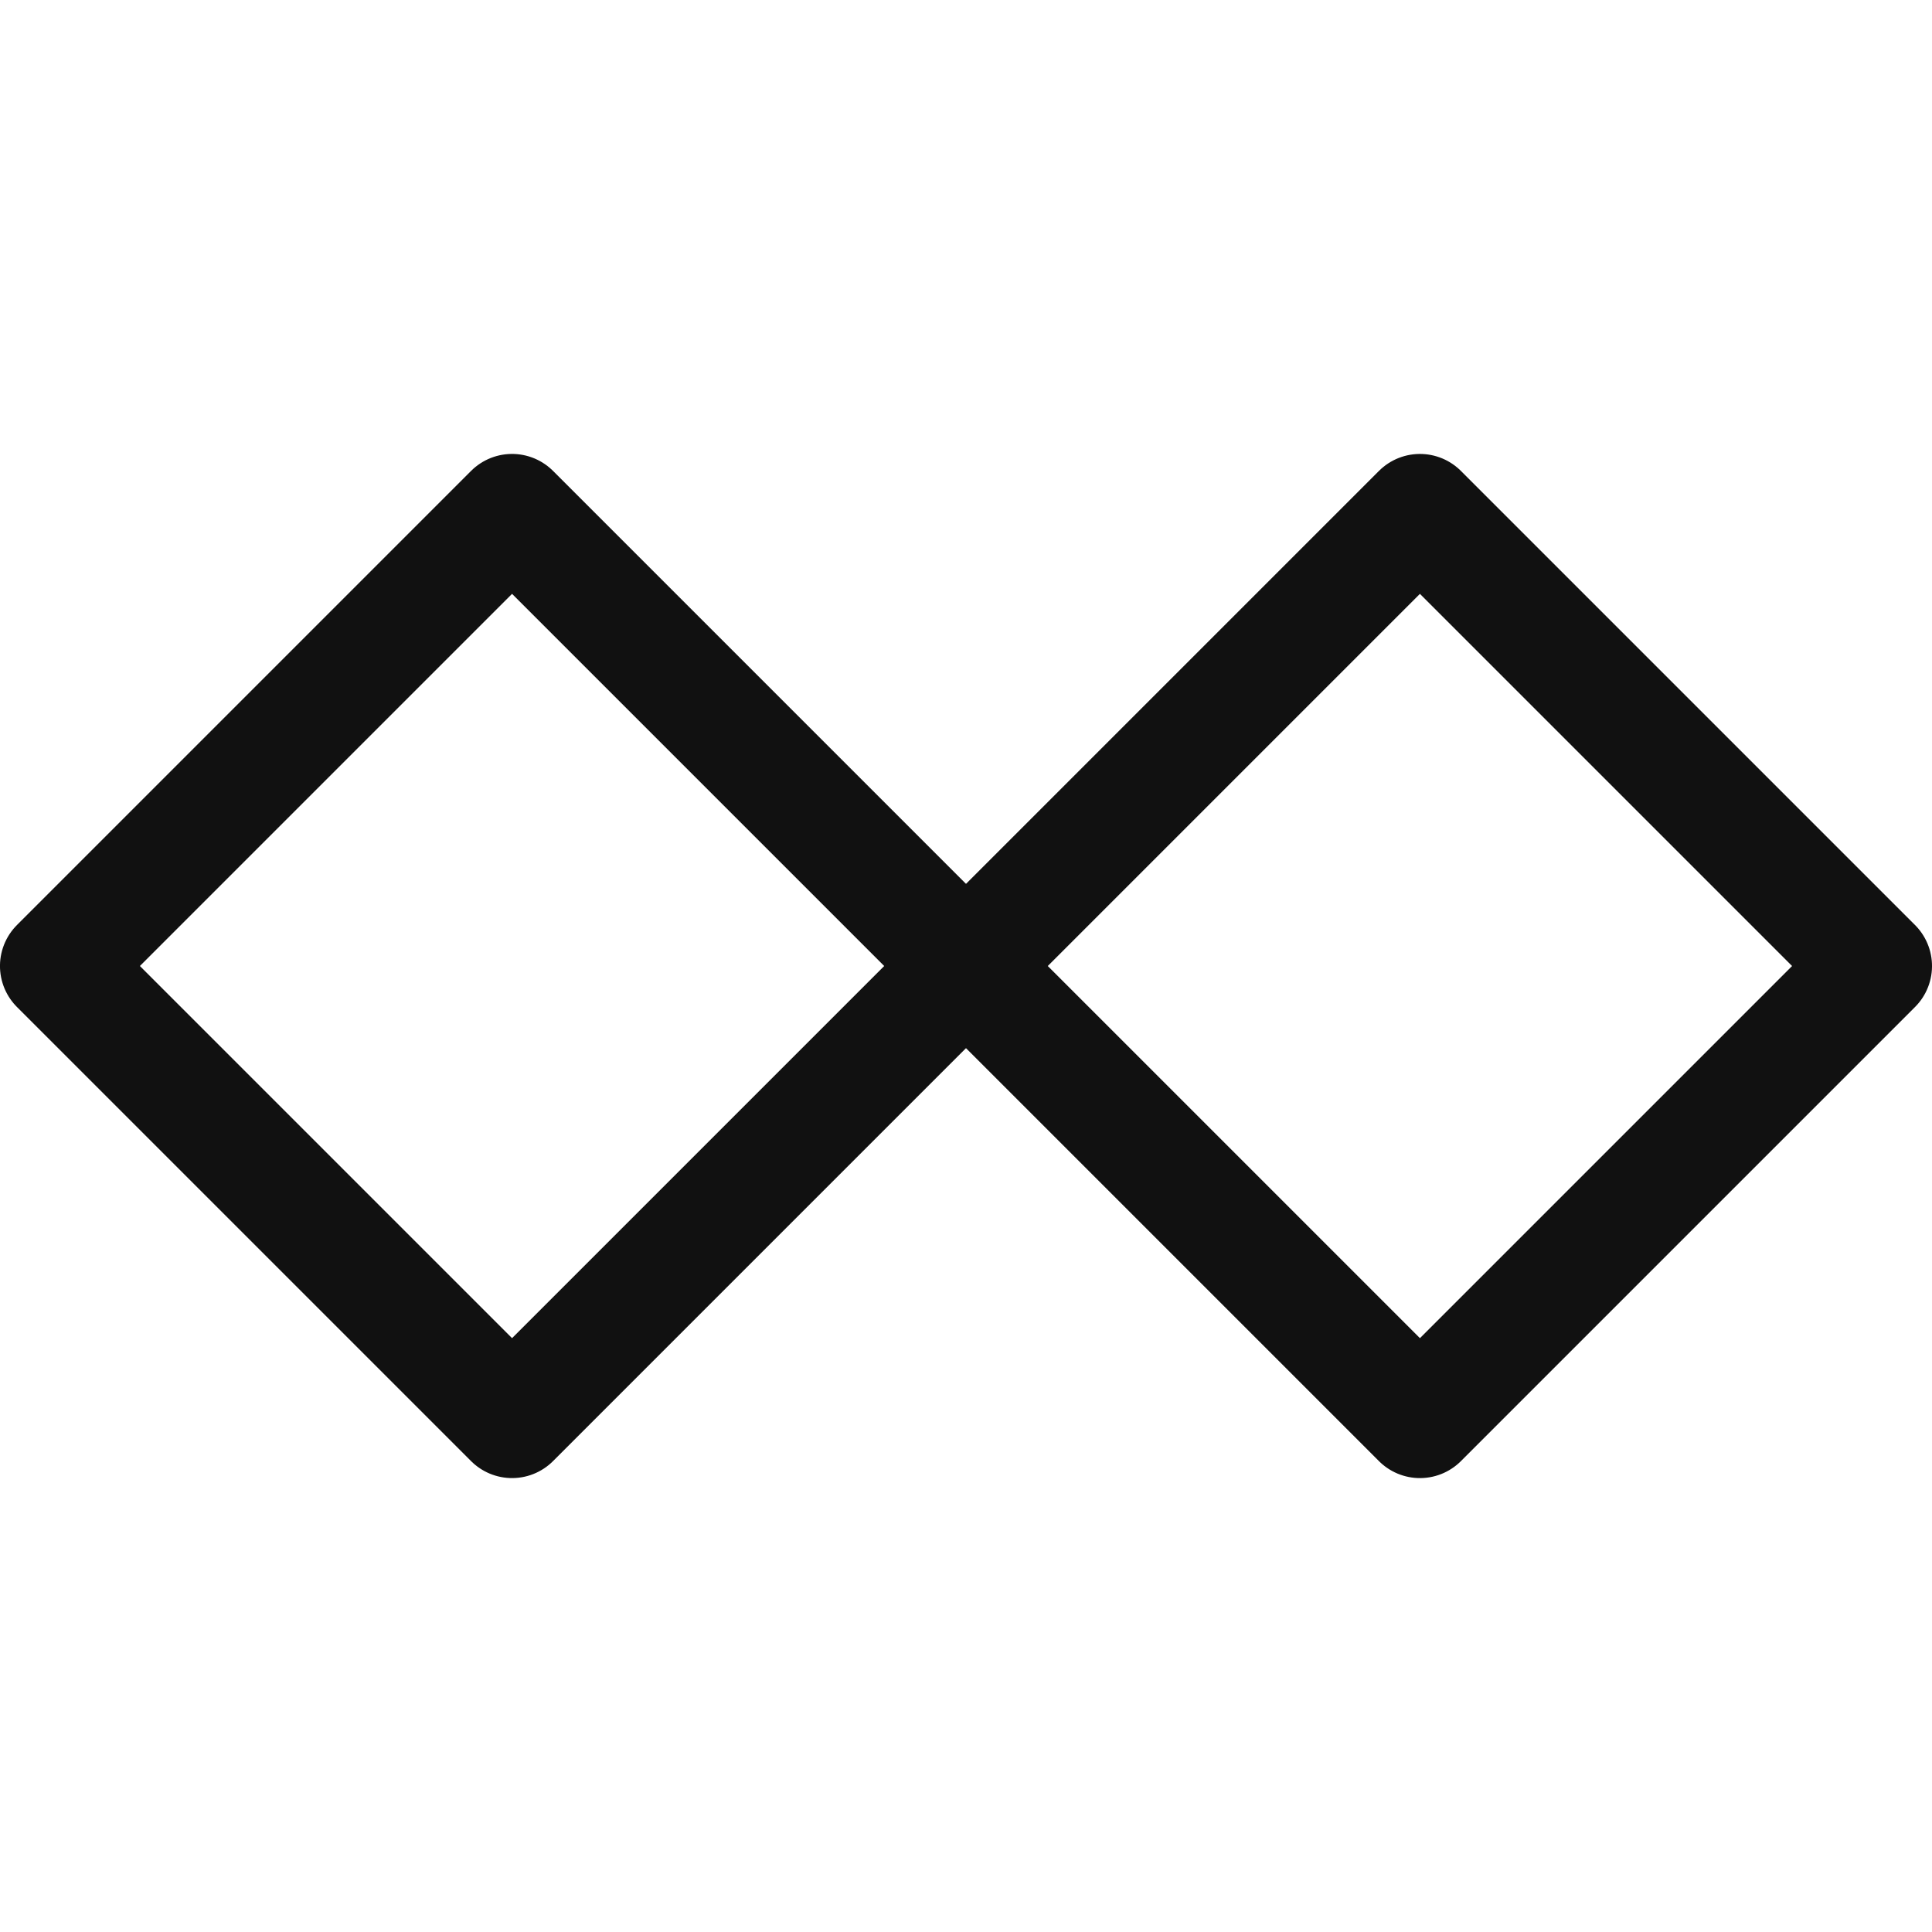 <svg id="Layer_1" data-name="Layer 1" xmlns="http://www.w3.org/2000/svg" viewBox="0 0 100 100"><rect x="9.884" y="33.38" width="33.241" height="33.241" transform="translate(43.118 -4.097) rotate(45)" fill="none" stroke="#111" stroke-linecap="round" stroke-linejoin="round" stroke-width="6"/><rect x="56.875" y="33.38" width="33.241" height="33.241" transform="translate(56.882 -37.324) rotate(45)" fill="none" stroke="#111" stroke-linecap="round" stroke-linejoin="round" stroke-width="6"/></svg>